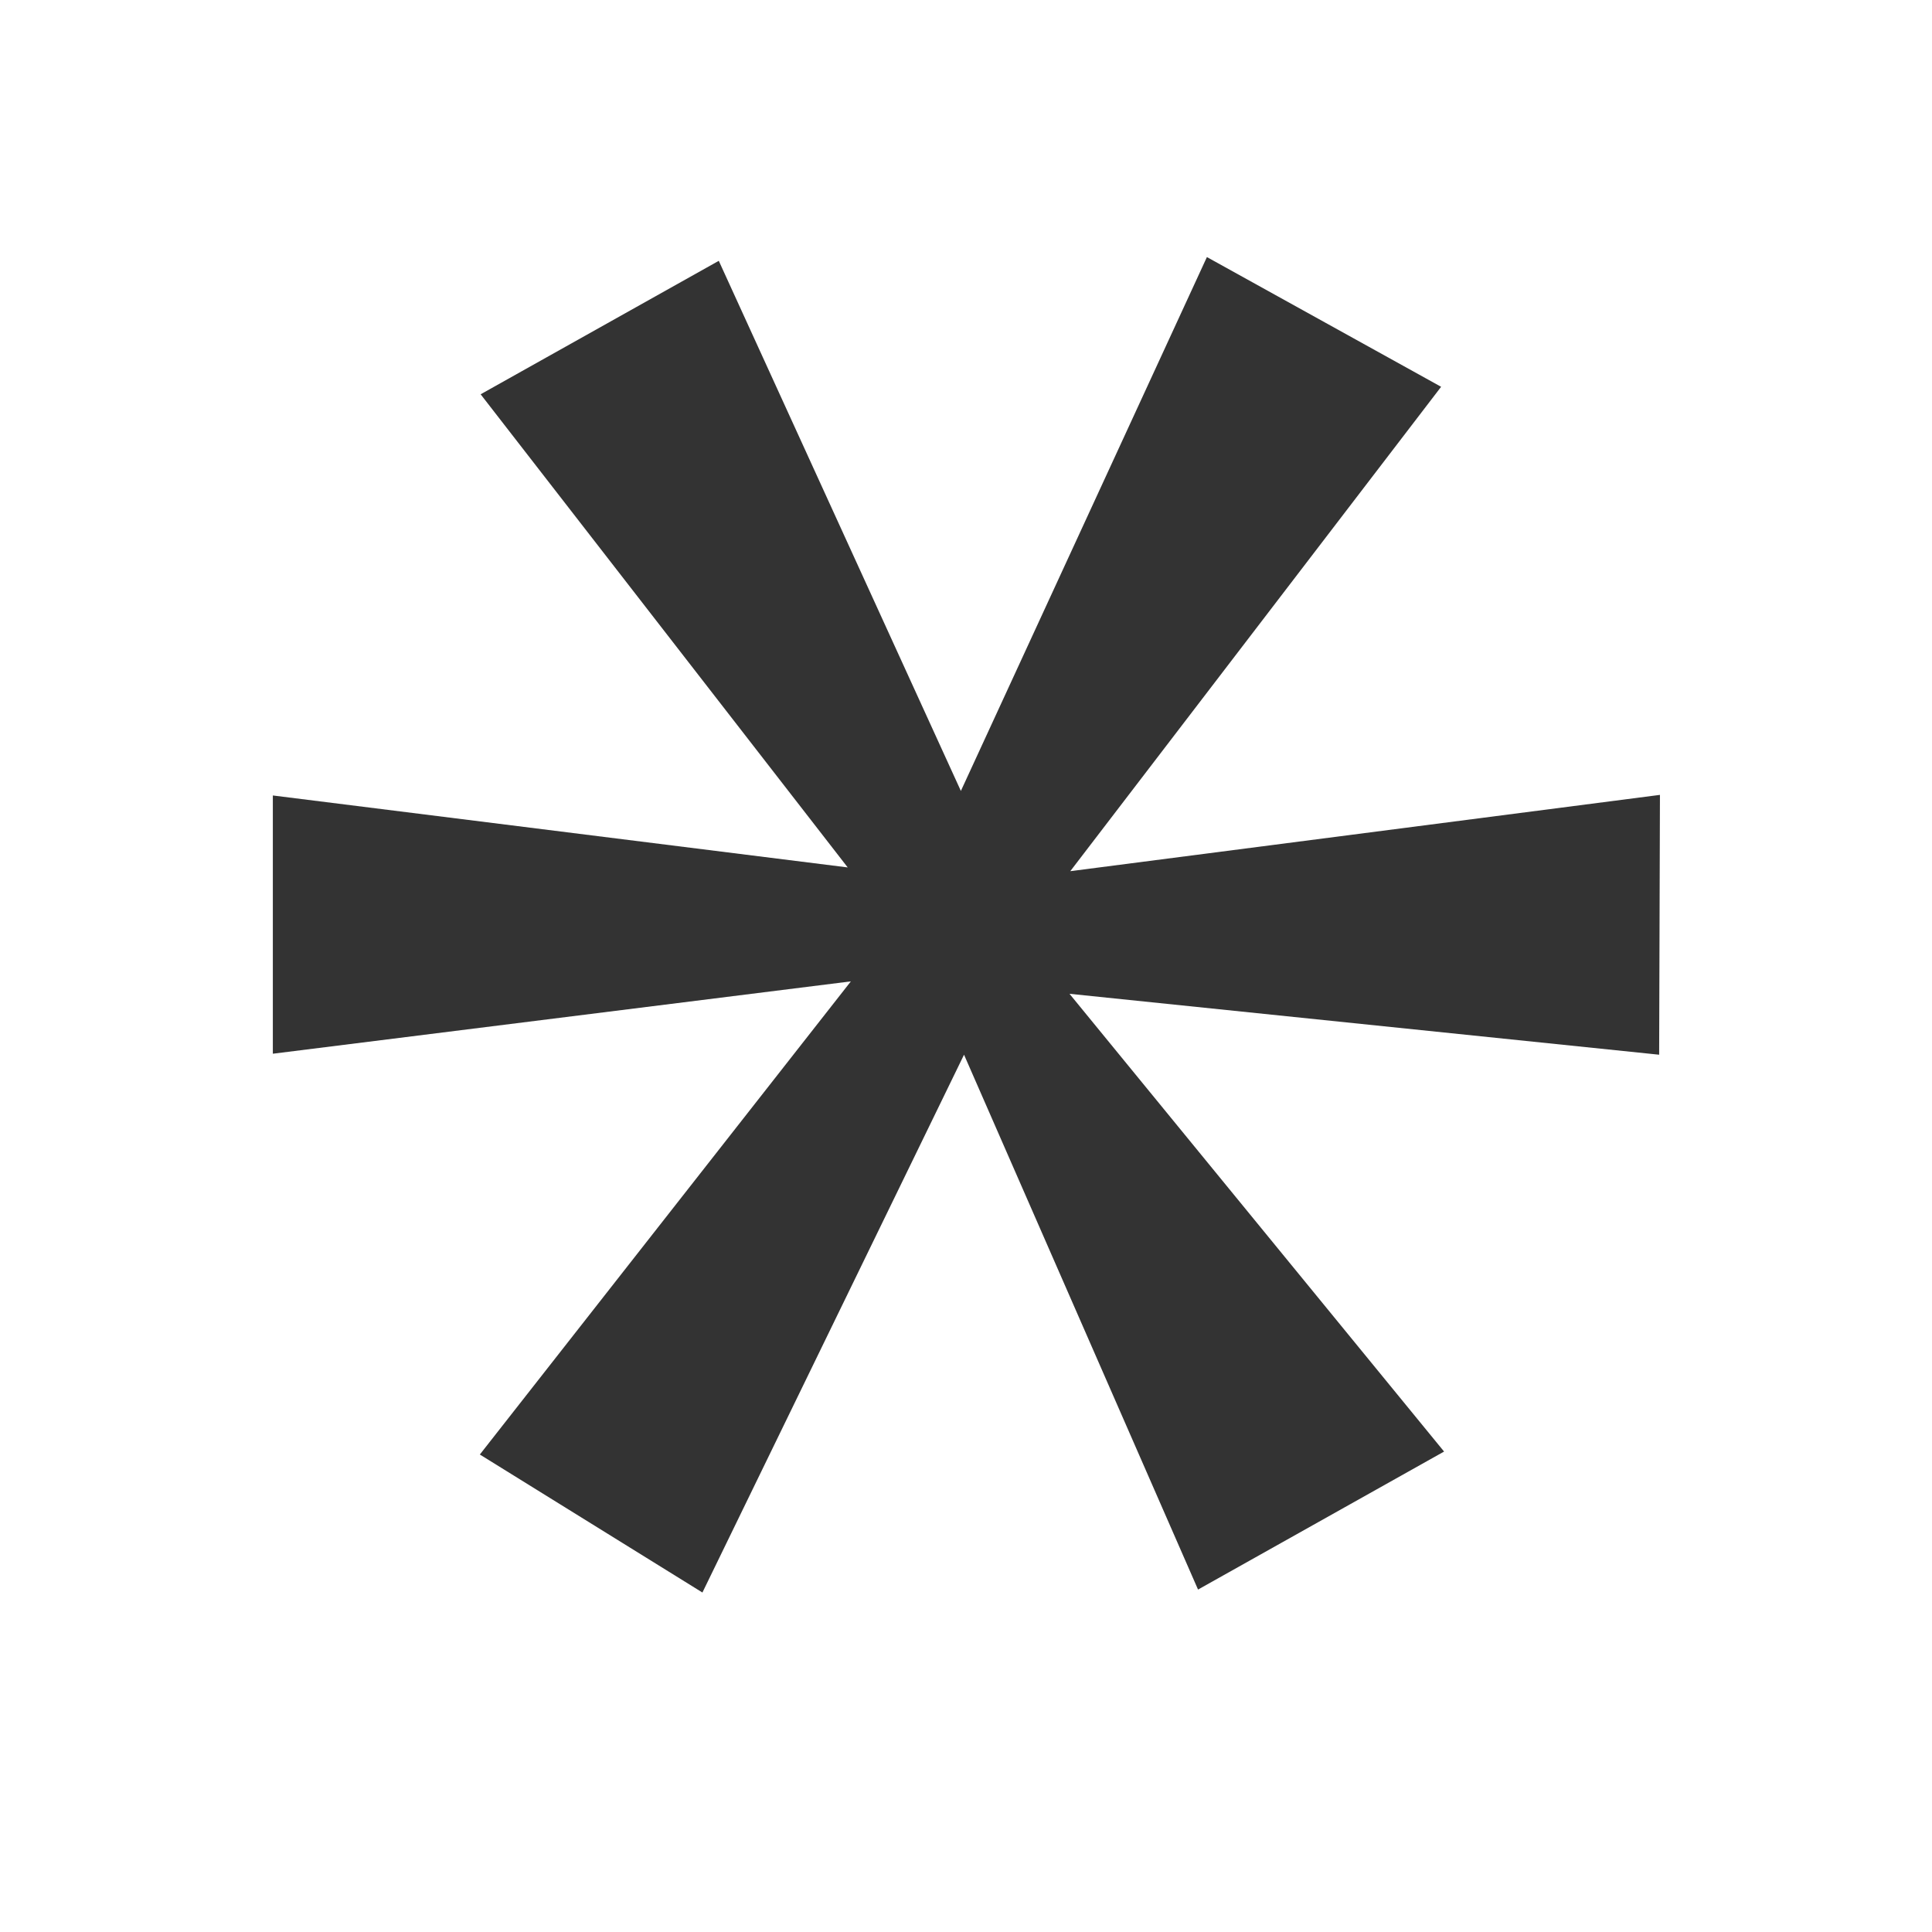 <svg id="Слой_1" data-name="Слой 1" xmlns="http://www.w3.org/2000/svg" viewBox="0 0 98 98"><rect x="0" y="0" width="98" height="98" fill="#333333" stroke="none"/><path d="M911 330v98h98v-98zm84.16 53.5l-29.91-3.09 19 23.22-12.48 7-11.87-27.13-13.27 27.28-11.29-7 18.82-24-29.32 3.67v-13.1L954 374l-18.62-24 12.08-6.77 12.28 26.89 12.48-27.08 11.88 6.58-18.81 24.57 29.91-3.87z" transform="translate(-911 -330)" fill="#fff"/></svg>